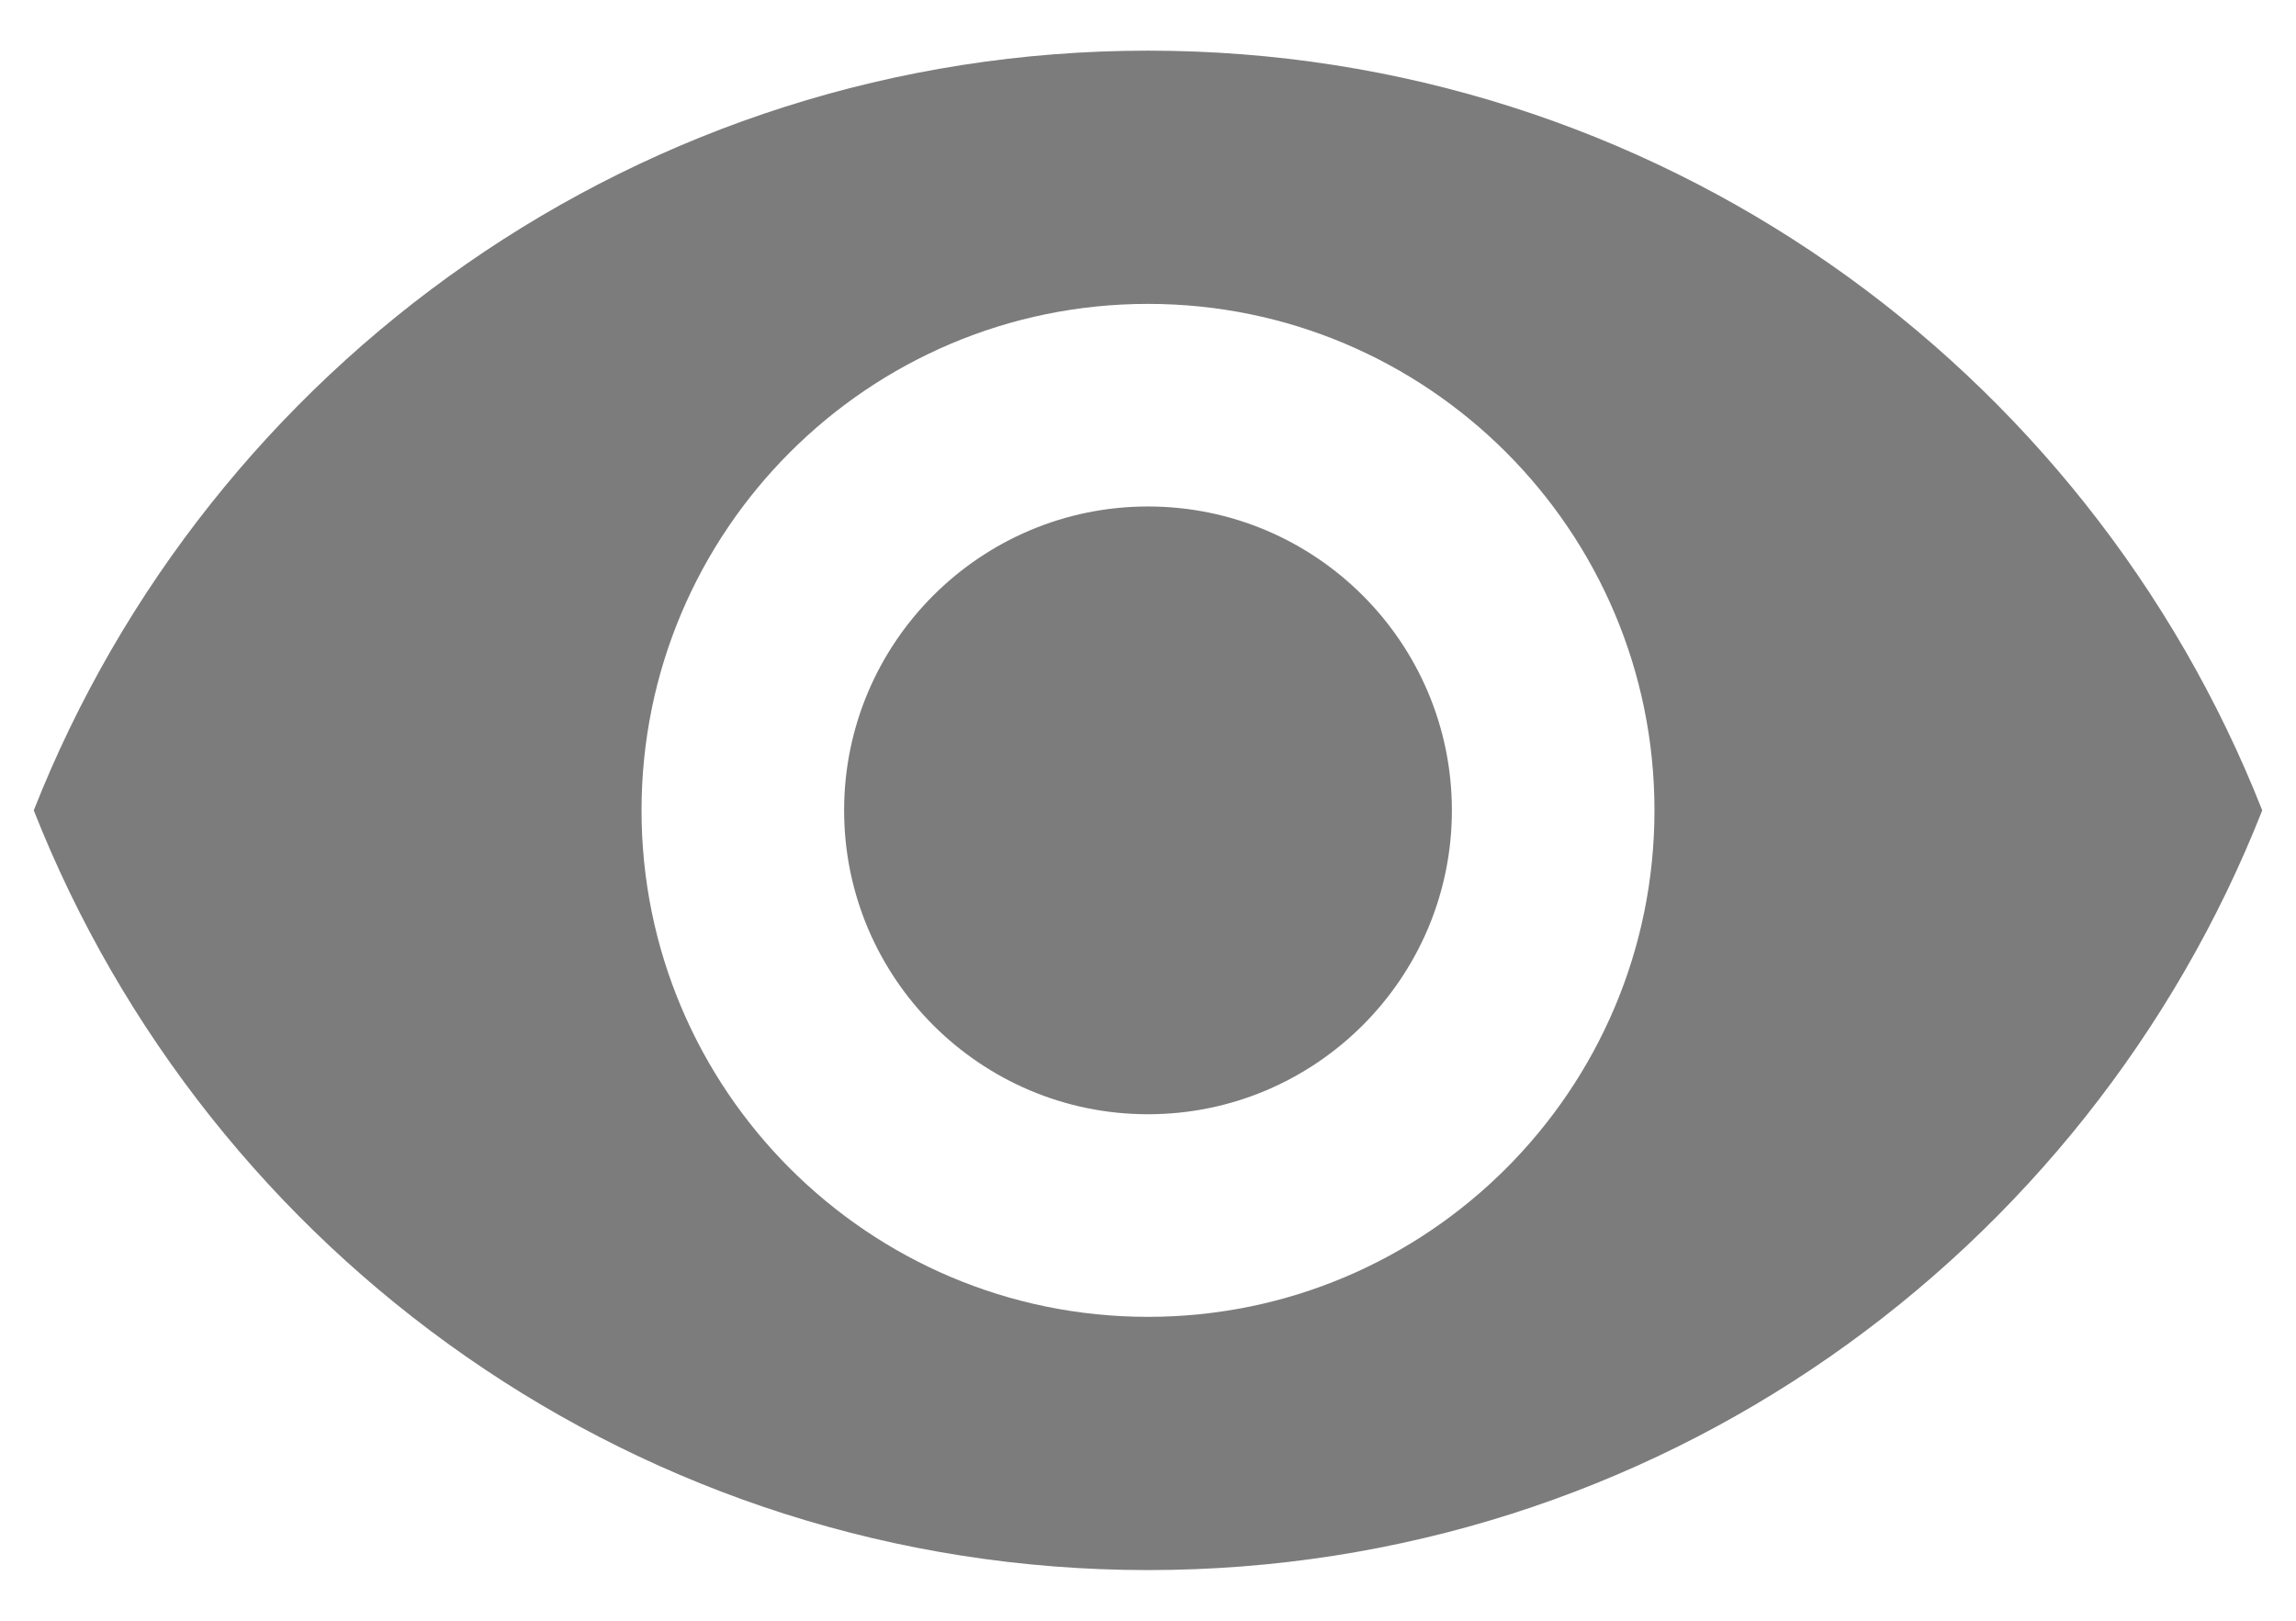 <svg width="34" height="24" viewBox="0 0 34 24" fill="none" xmlns="http://www.w3.org/2000/svg">
<g id="eye">
<path id="Vector" d="M17 0.75C9.5 0.75 3.095 5.415 0.5 12C3.095 18.585 9.5 23.25 17 23.25C24.508 23.25 30.905 18.585 33.5 12C30.905 5.415 24.508 0.75 17 0.75ZM17 19.5C12.86 19.5 9.5 16.14 9.5 12C9.5 7.86 12.86 4.5 17 4.5C21.14 4.5 24.5 7.86 24.5 12C24.5 16.14 21.14 19.5 17 19.5ZM17 7.5C14.518 7.5 12.5 9.518 12.5 12C12.5 14.482 14.518 16.5 17 16.5C19.483 16.5 21.5 14.482 21.5 12C21.5 9.518 19.483 7.5 17 7.5Z" fill="#7C7C7C"/>
</g>
</svg>
